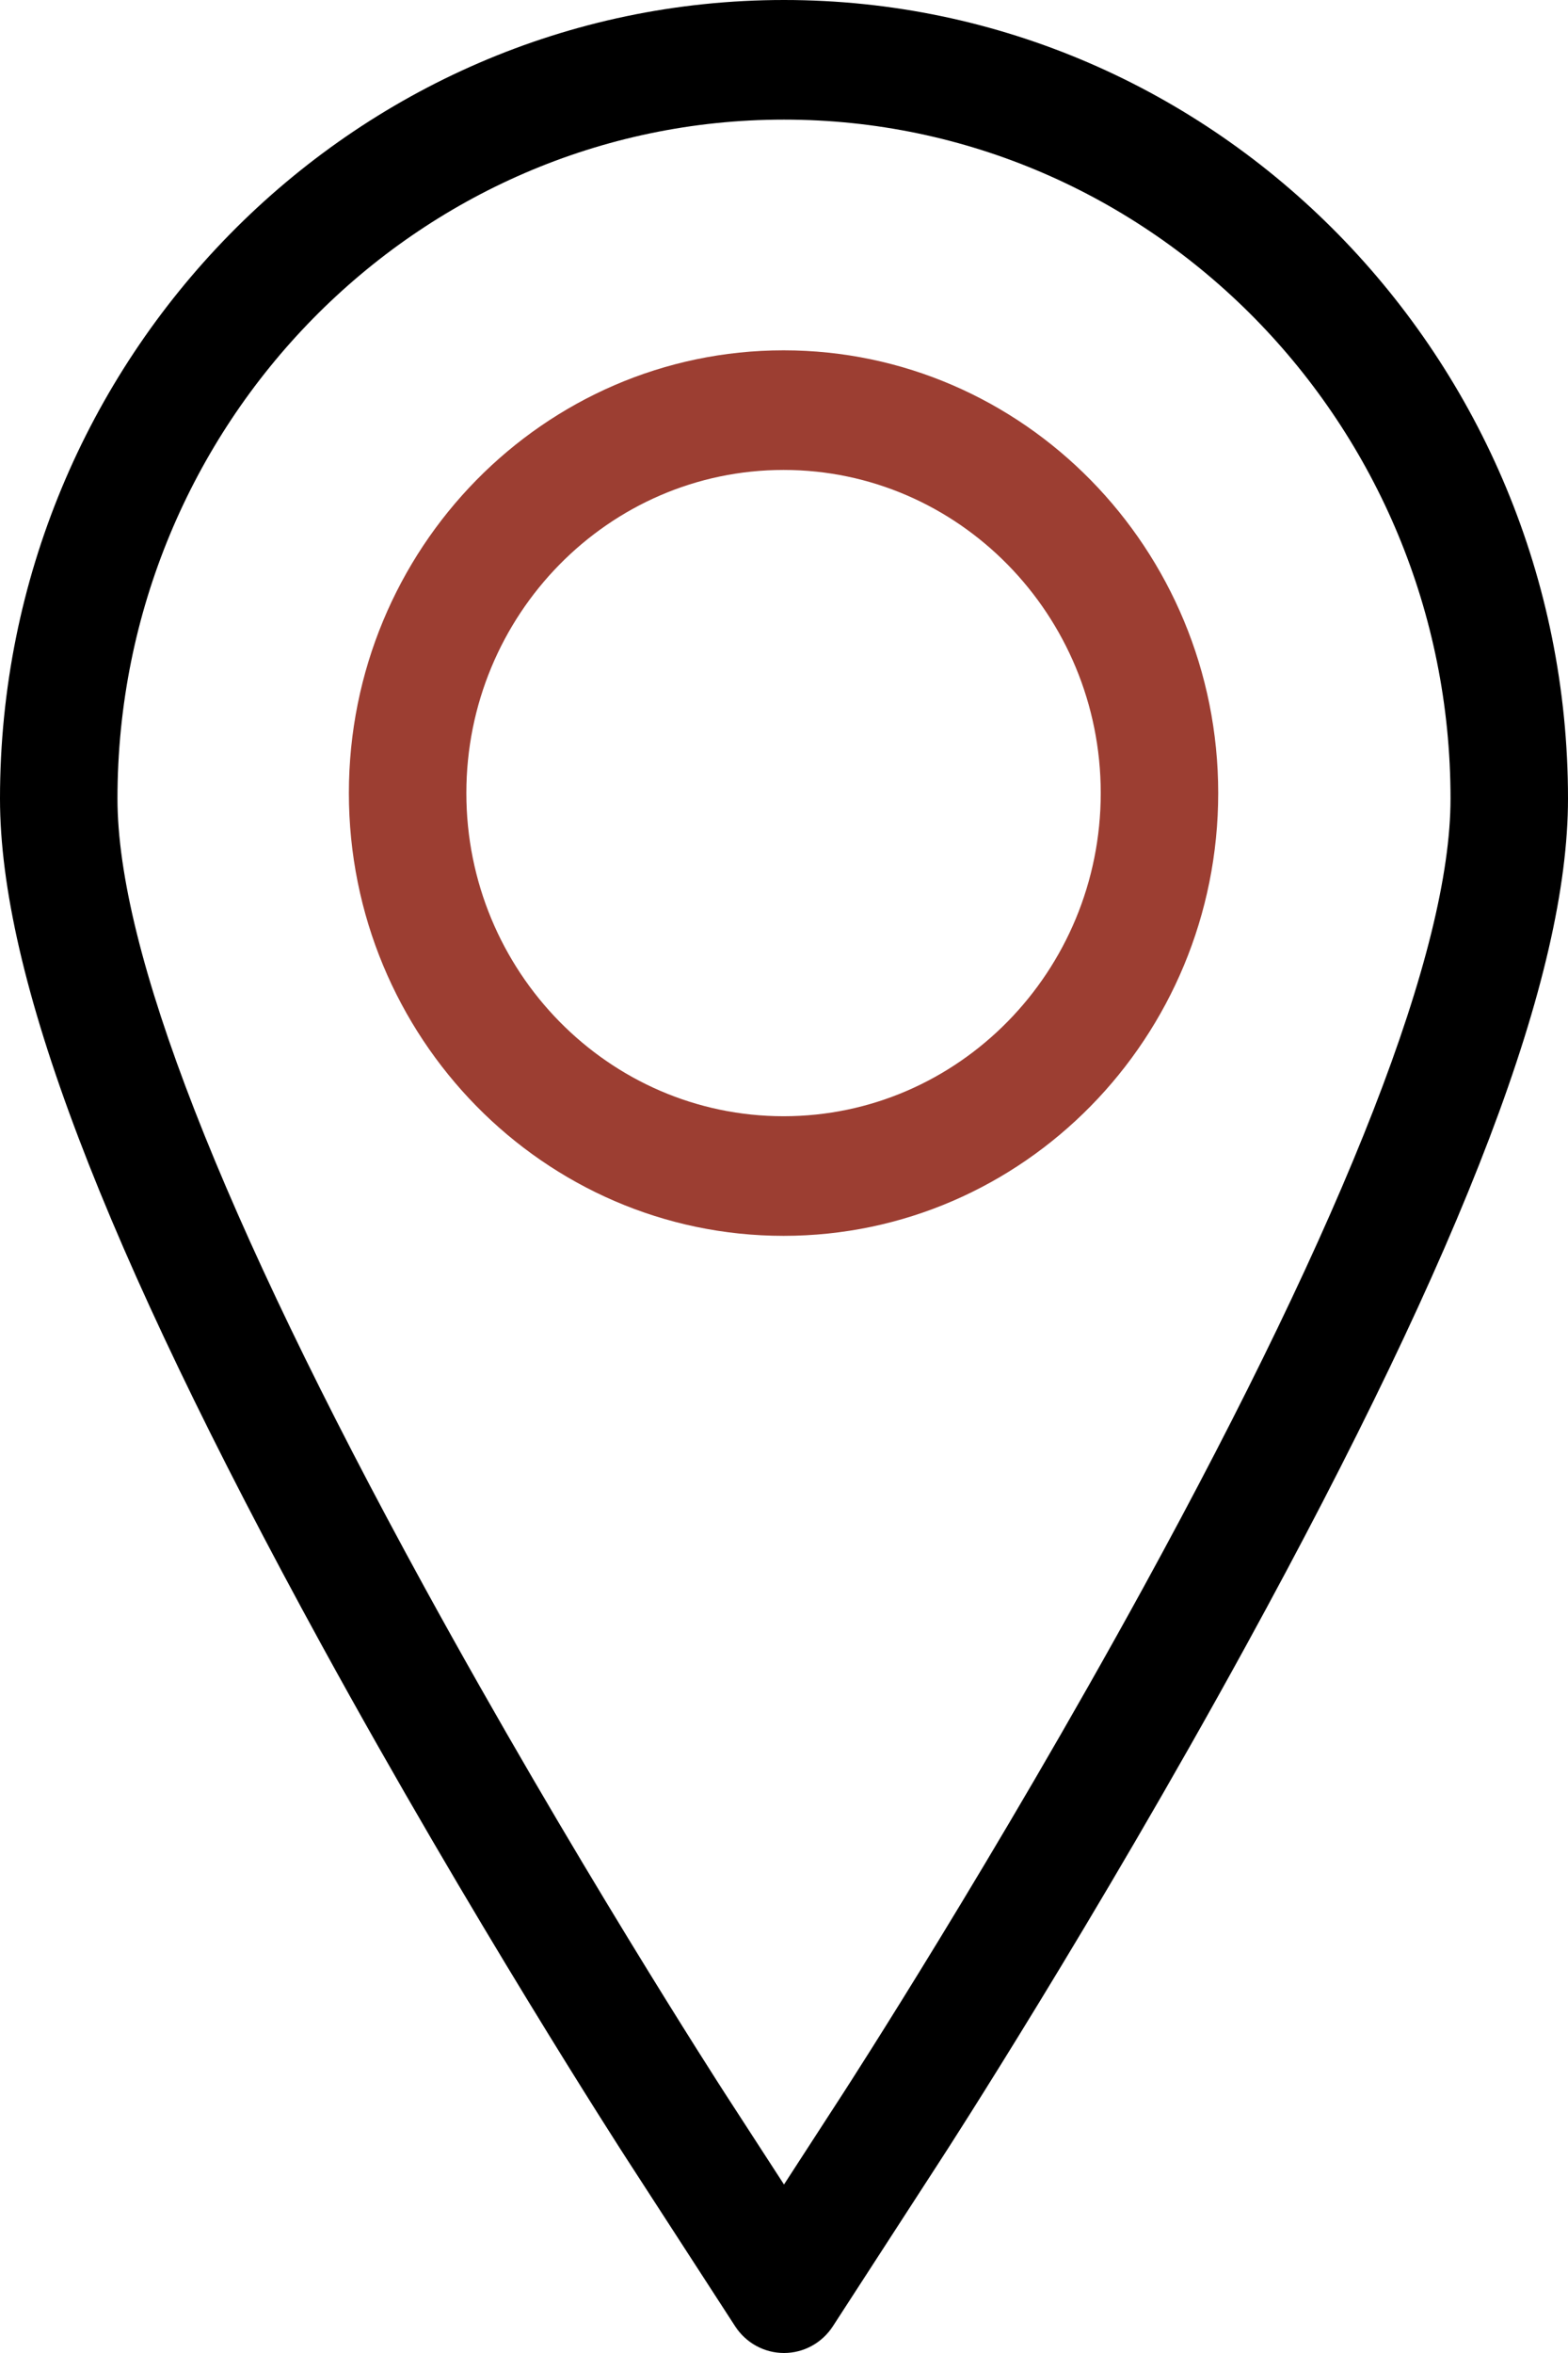 <svg width="12" height="18" viewBox="0 0 12 18" version="1.1" xmlns="http://www.w3.org/2000/svg" xmlns:xlink="http://www.w3.org/1999/xlink">
<title>Group</title>
<desc>Created using Figma</desc>
<g id="Canvas" transform="translate(-4548 -1634)">
<g id="Group">
<g id="Vector">
<use xlink:href="#path0_fill" transform="translate(4548 1634)"/>
</g>
<g id="Vector">
<use xlink:href="#path1_fill" transform="translate(4550.67 1636.68)" fill="#9C3E32"/>
</g>
</g>
</g>
<defs>
<path id="path0_fill" d="M 6 0C 2.692 0 2.63407e-08 2.74 2.63407e-08 6.109C 2.63407e-08 7.462 0.783 9.521 2.463 12.587C 3.61 14.679 4.752 16.447 4.8 16.521L 5.625 17.794C 5.708 17.923 5.849 18 6 18C 6.151 18 6.292 17.923 6.375 17.794L 7.2 16.521C 7.248 16.448 8.381 14.696 9.537 12.587C 11.217 9.521 12 7.463 12 6.109C 12 2.74 9.308 0 6 0ZM 8.752 12.141C 7.612 14.22 6.497 15.944 6.45 16.017L 6 16.711L 5.55 16.017C 5.503 15.944 4.379 14.204 3.248 12.141C 1.69 9.297 0.899 7.267 0.899 6.109C 0.899 3.245 3.187 0.915 6 0.915C 8.813 0.915 11.101 3.245 11.101 6.109C 11.101 7.267 10.31 9.297 8.752 12.141Z"/>
<path id="path1_fill" d="M 3.327 1.34094e-08C 1.492 1.34094e-08 1.31704e-08 1.519 1.31704e-08 3.387C 1.31704e-08 5.255 1.492 6.774 3.327 6.774C 5.161 6.774 6.653 5.255 6.653 3.387C 6.653 1.519 5.161 1.34094e-08 3.327 1.34094e-08ZM 3.327 5.859C 1.988 5.859 0.899 4.75 0.899 3.387C 0.899 2.024 1.988 0.915 3.327 0.915C 4.665 0.915 5.754 2.024 5.754 3.387C 5.754 4.75 4.665 5.859 3.327 5.859Z"/>
</defs>
</svg>
